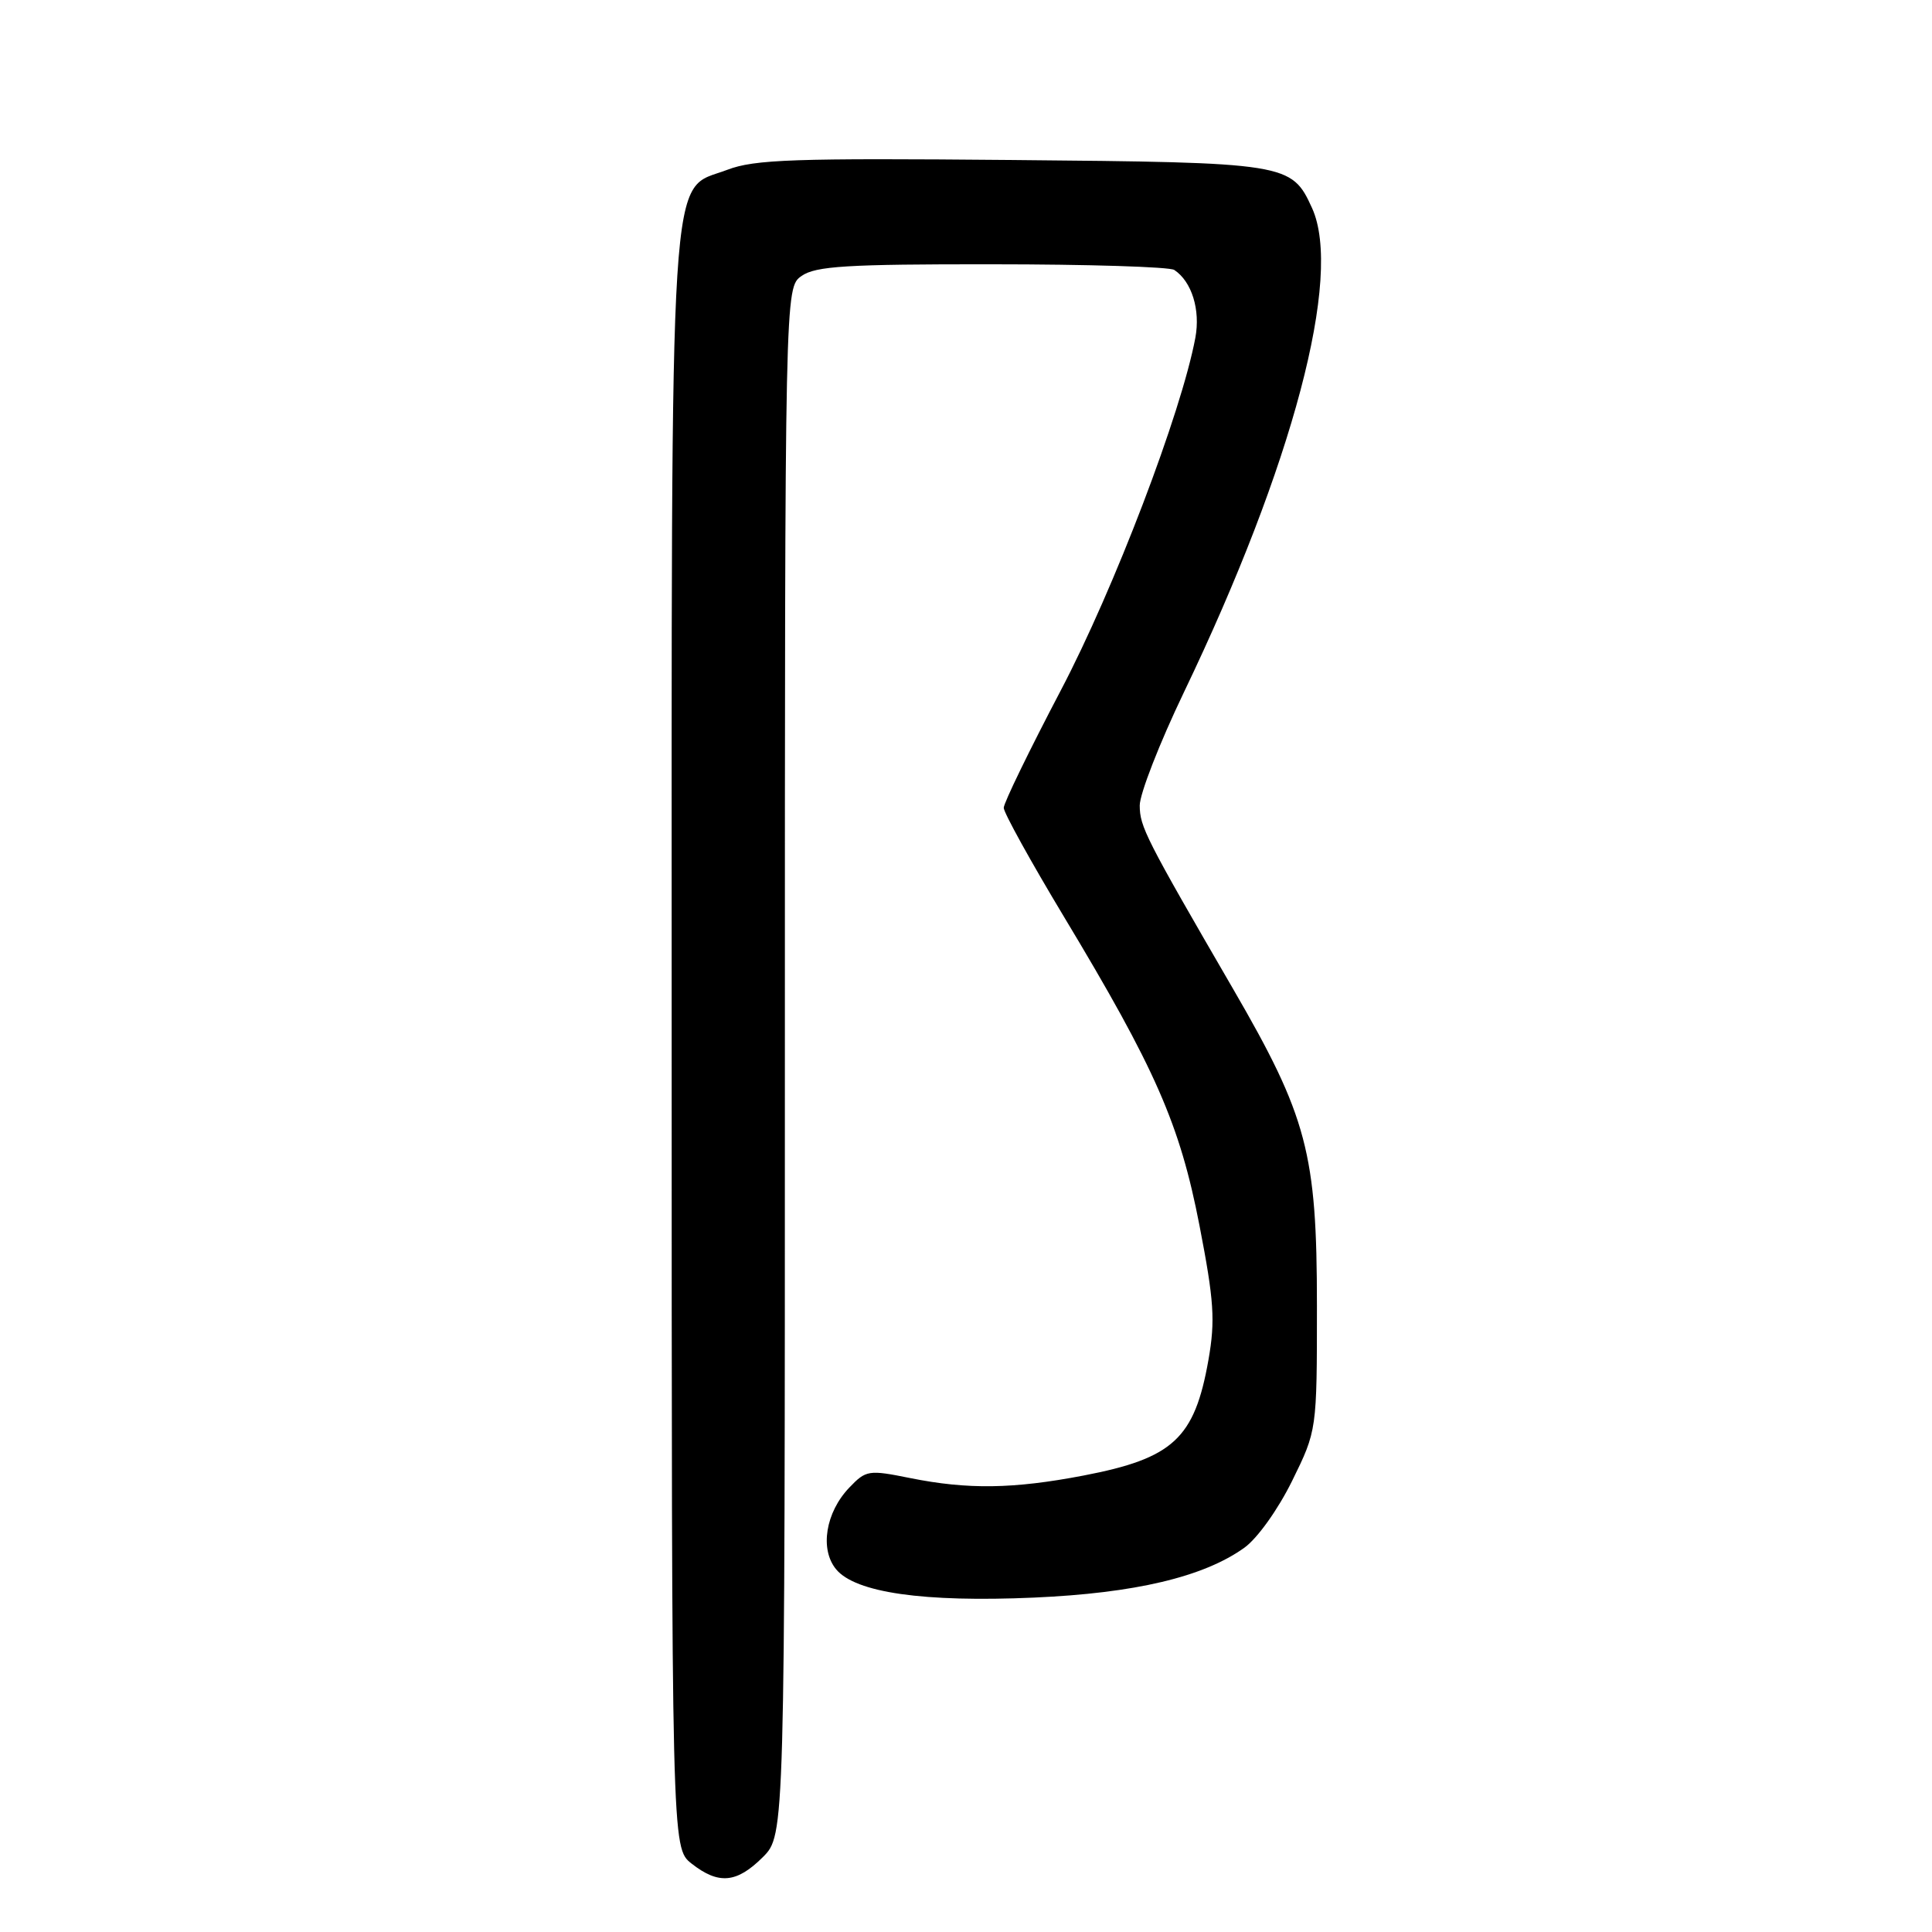 <?xml version="1.0" encoding="UTF-8" standalone="no"?>
<!DOCTYPE svg PUBLIC "-//W3C//DTD SVG 1.1//EN" "http://www.w3.org/Graphics/SVG/1.1/DTD/svg11.dtd" >
<svg xmlns="http://www.w3.org/2000/svg" xmlns:xlink="http://www.w3.org/1999/xlink" version="1.1" viewBox="0 0 256 256">
 <g >
 <path fill="currentColor"
d=" M 101.08 246.08 C 104.00 243.15 104.00 243.15 104.00 140.63 C 104.00 38.11 104.00 38.11 106.22 36.56 C 108.08 35.26 112.23 35.00 131.47 35.02 C 144.14 35.02 155.00 35.36 155.60 35.77 C 157.92 37.31 159.08 41.06 158.39 44.76 C 156.53 54.70 147.62 78.05 140.55 91.50 C 136.40 99.41 133.00 106.40 133.00 107.04 C 133.00 107.68 136.57 114.14 140.93 121.39 C 153.12 141.64 156.34 148.97 158.94 162.40 C 160.87 172.36 161.04 174.97 160.13 180.17 C 158.29 190.62 155.45 193.24 143.56 195.52 C 134.26 197.30 128.25 197.39 120.59 195.85 C 115.10 194.74 114.75 194.80 112.55 197.10 C 109.39 200.39 108.60 205.29 110.79 207.94 C 113.35 211.04 122.39 212.33 137.00 211.69 C 150.39 211.10 159.45 208.96 164.86 205.10 C 166.60 203.86 169.33 200.04 171.21 196.23 C 174.50 189.54 174.50 189.54 174.50 173.02 C 174.50 152.82 173.22 147.97 163.37 131.00 C 151.77 111.01 151.04 109.56 151.02 106.74 C 151.01 105.22 153.64 98.47 156.87 91.74 C 171.32 61.63 177.95 36.57 173.85 27.56 C 171.14 21.61 170.59 21.53 134.03 21.20 C 105.26 20.94 99.97 21.12 96.37 22.50 C 88.54 25.49 89.00 18.26 89.00 138.45 C 89.00 244.85 89.00 244.85 91.63 246.93 C 95.22 249.75 97.62 249.53 101.08 246.08 Z "/>
</g>
</svg>